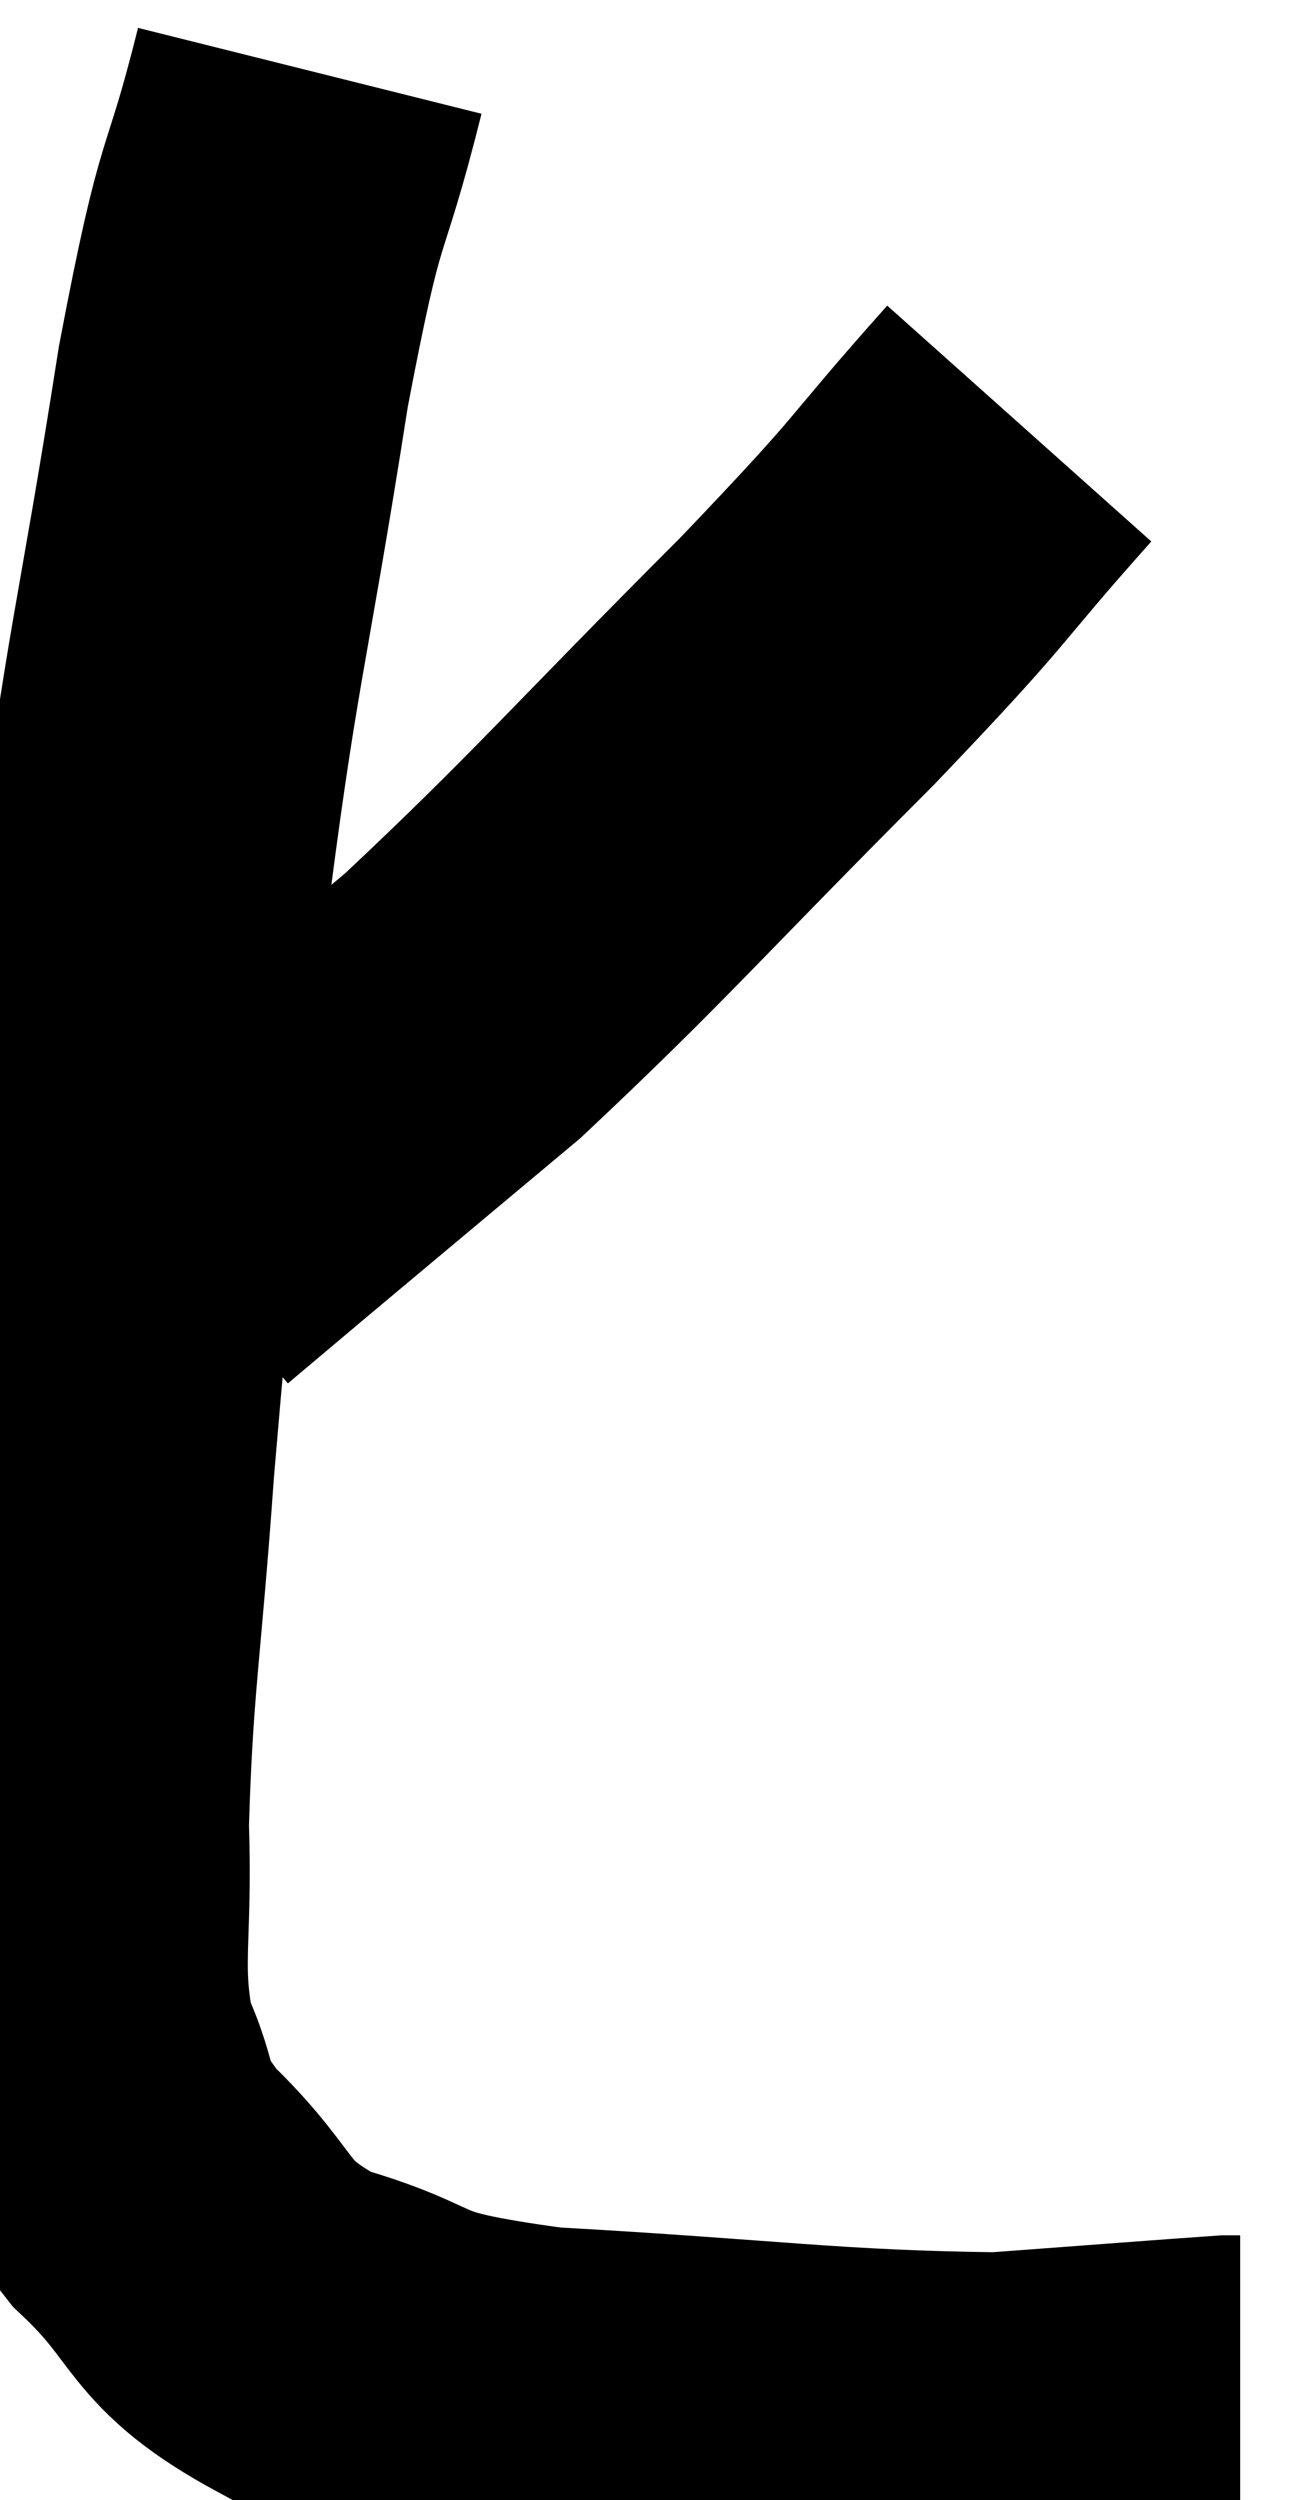 <svg xmlns="http://www.w3.org/2000/svg" viewBox="3.965 7.34 18.515 35.3" width="18.515" height="35.3"><path d="M 8.34 8.34 C 7.8 10.5, 7.83 9.66, 7.26 12.66 C 6.66 16.5, 6.54 16.5, 6.06 20.34 C 5.7 24.18, 5.61 24.825, 5.34 28.02 C 5.16 30.57, 5.04 31.035, 4.98 33.12 C 5.04 34.74, 4.845 35.085, 5.1 36.36 C 5.55 37.29, 5.22 37.23, 6 38.22 C 7.11 39.27, 6.81 39.555, 8.22 40.32 C 9.93 40.8, 9.18 40.95, 11.64 41.28 C 14.85 41.46, 15.645 41.61, 18.06 41.64 C 19.68 41.52, 20.445 41.46, 21.3 41.4 L 21.48 41.4" fill="none" stroke="black" stroke-width="5"></path><path d="M 18.36 13.32 C 16.86 15, 17.325 14.625, 15.36 16.68 C 12.93 19.11, 12.45 19.71, 10.5 21.54 C 9.03 22.77, 8.58 23.145, 7.56 24 C 6.99 24.48, 6.705 24.72, 6.42 24.96 C 6.42 24.96, 6.42 24.96, 6.42 24.96 L 6.42 24.96" fill="none" stroke="black" stroke-width="5"></path></svg>